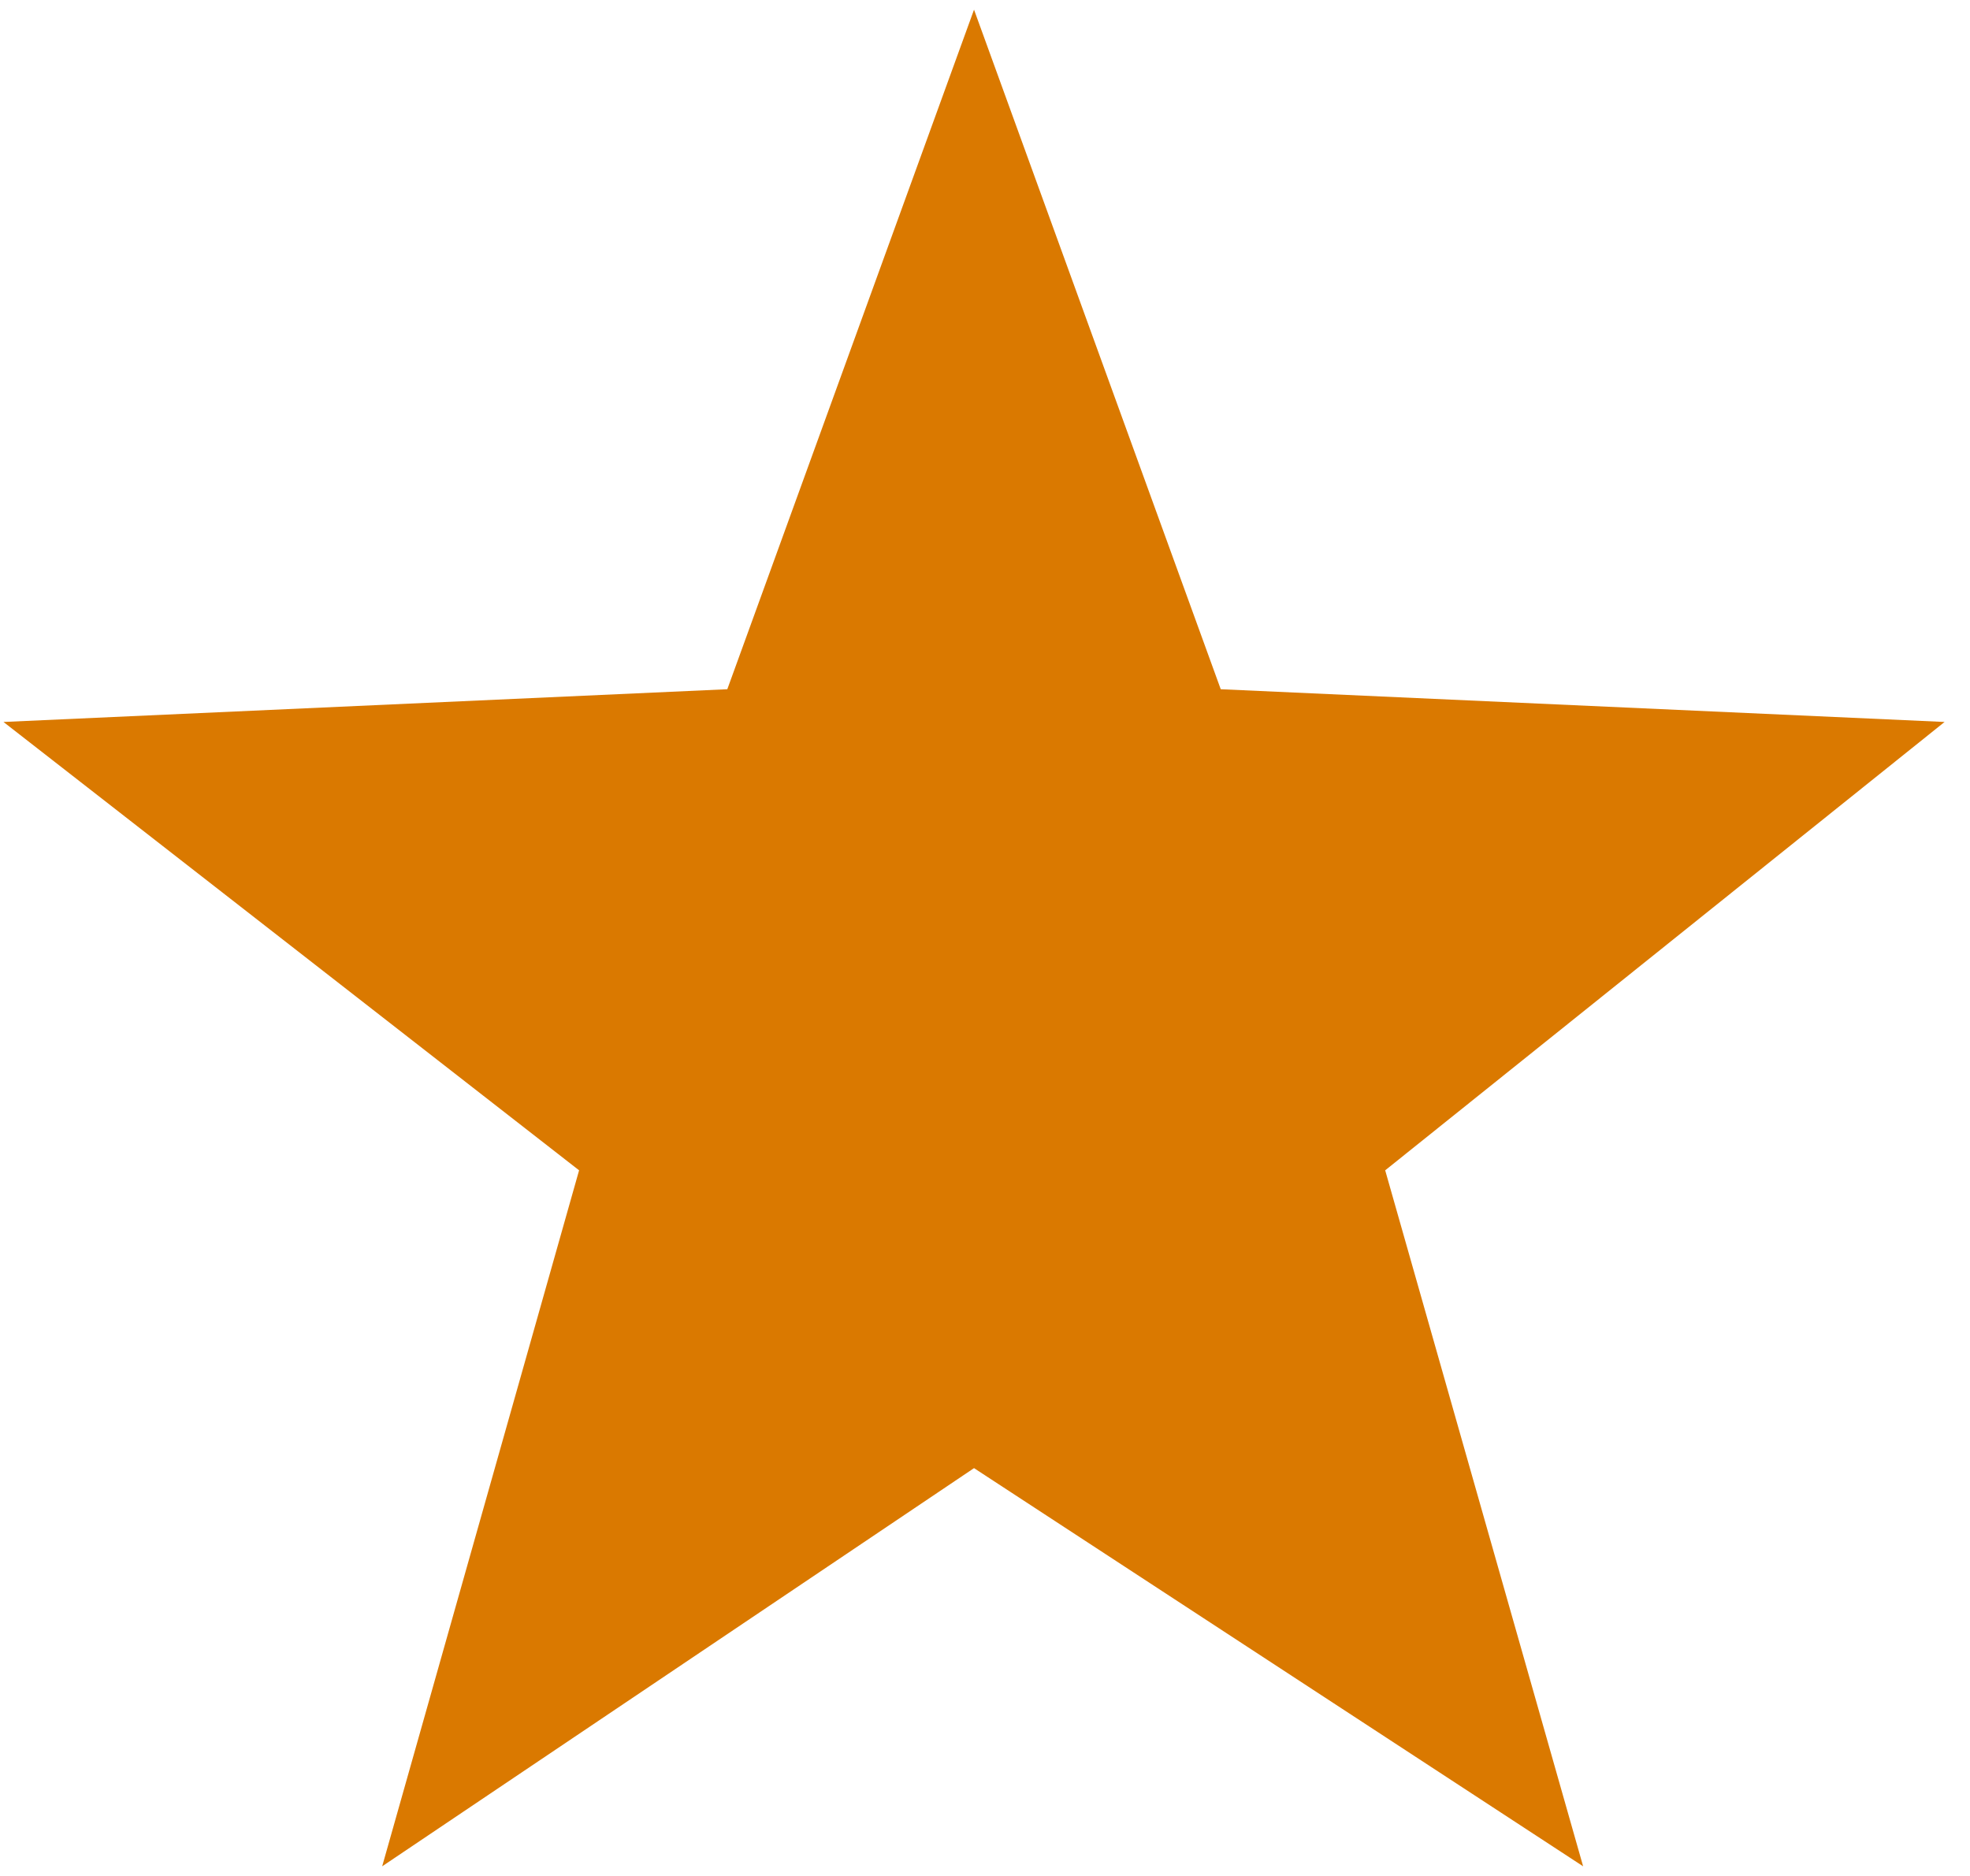 <?xml version="1.0" encoding="UTF-8"?>
<svg width="21px" height="20px" viewBox="0 0 21 20" version="1.1" xmlns="http://www.w3.org/2000/svg" xmlns:xlink="http://www.w3.org/1999/xlink">
    <!-- Generator: Sketch 41.2 (35397) - http://www.bohemiancoding.com/sketch -->
    <title>Fill 5</title>
    <desc>Created with Sketch.</desc>
    <defs></defs>
    <g id="FINALIZED" stroke="none" stroke-width="1" fill="none" fill-rule="evenodd">
        <g id="home-full-2c-SEO-Changes" transform="translate(-379, -2003)" fill="#DA7900">
            <g id="Group-28" transform="translate(156, 1958)">
                <g id="Group-27">
                    <g id="Group-6" transform="translate(48, 45)">
                        <g id="Page-1-Copy-2" transform="translate(78, 0)">
                            <polygon id="Fill-5" points="117.729 7.697 110.013 7.348 107.383 0.103 104.753 7.348 97.037 7.697 103.173 12.477 101.074 19.897 107.383 15.652 113.876 19.897 111.766 12.477"></polygon>
                        </g>
                    </g>
                </g>
            </g>
        </g>
    </g>
</svg>